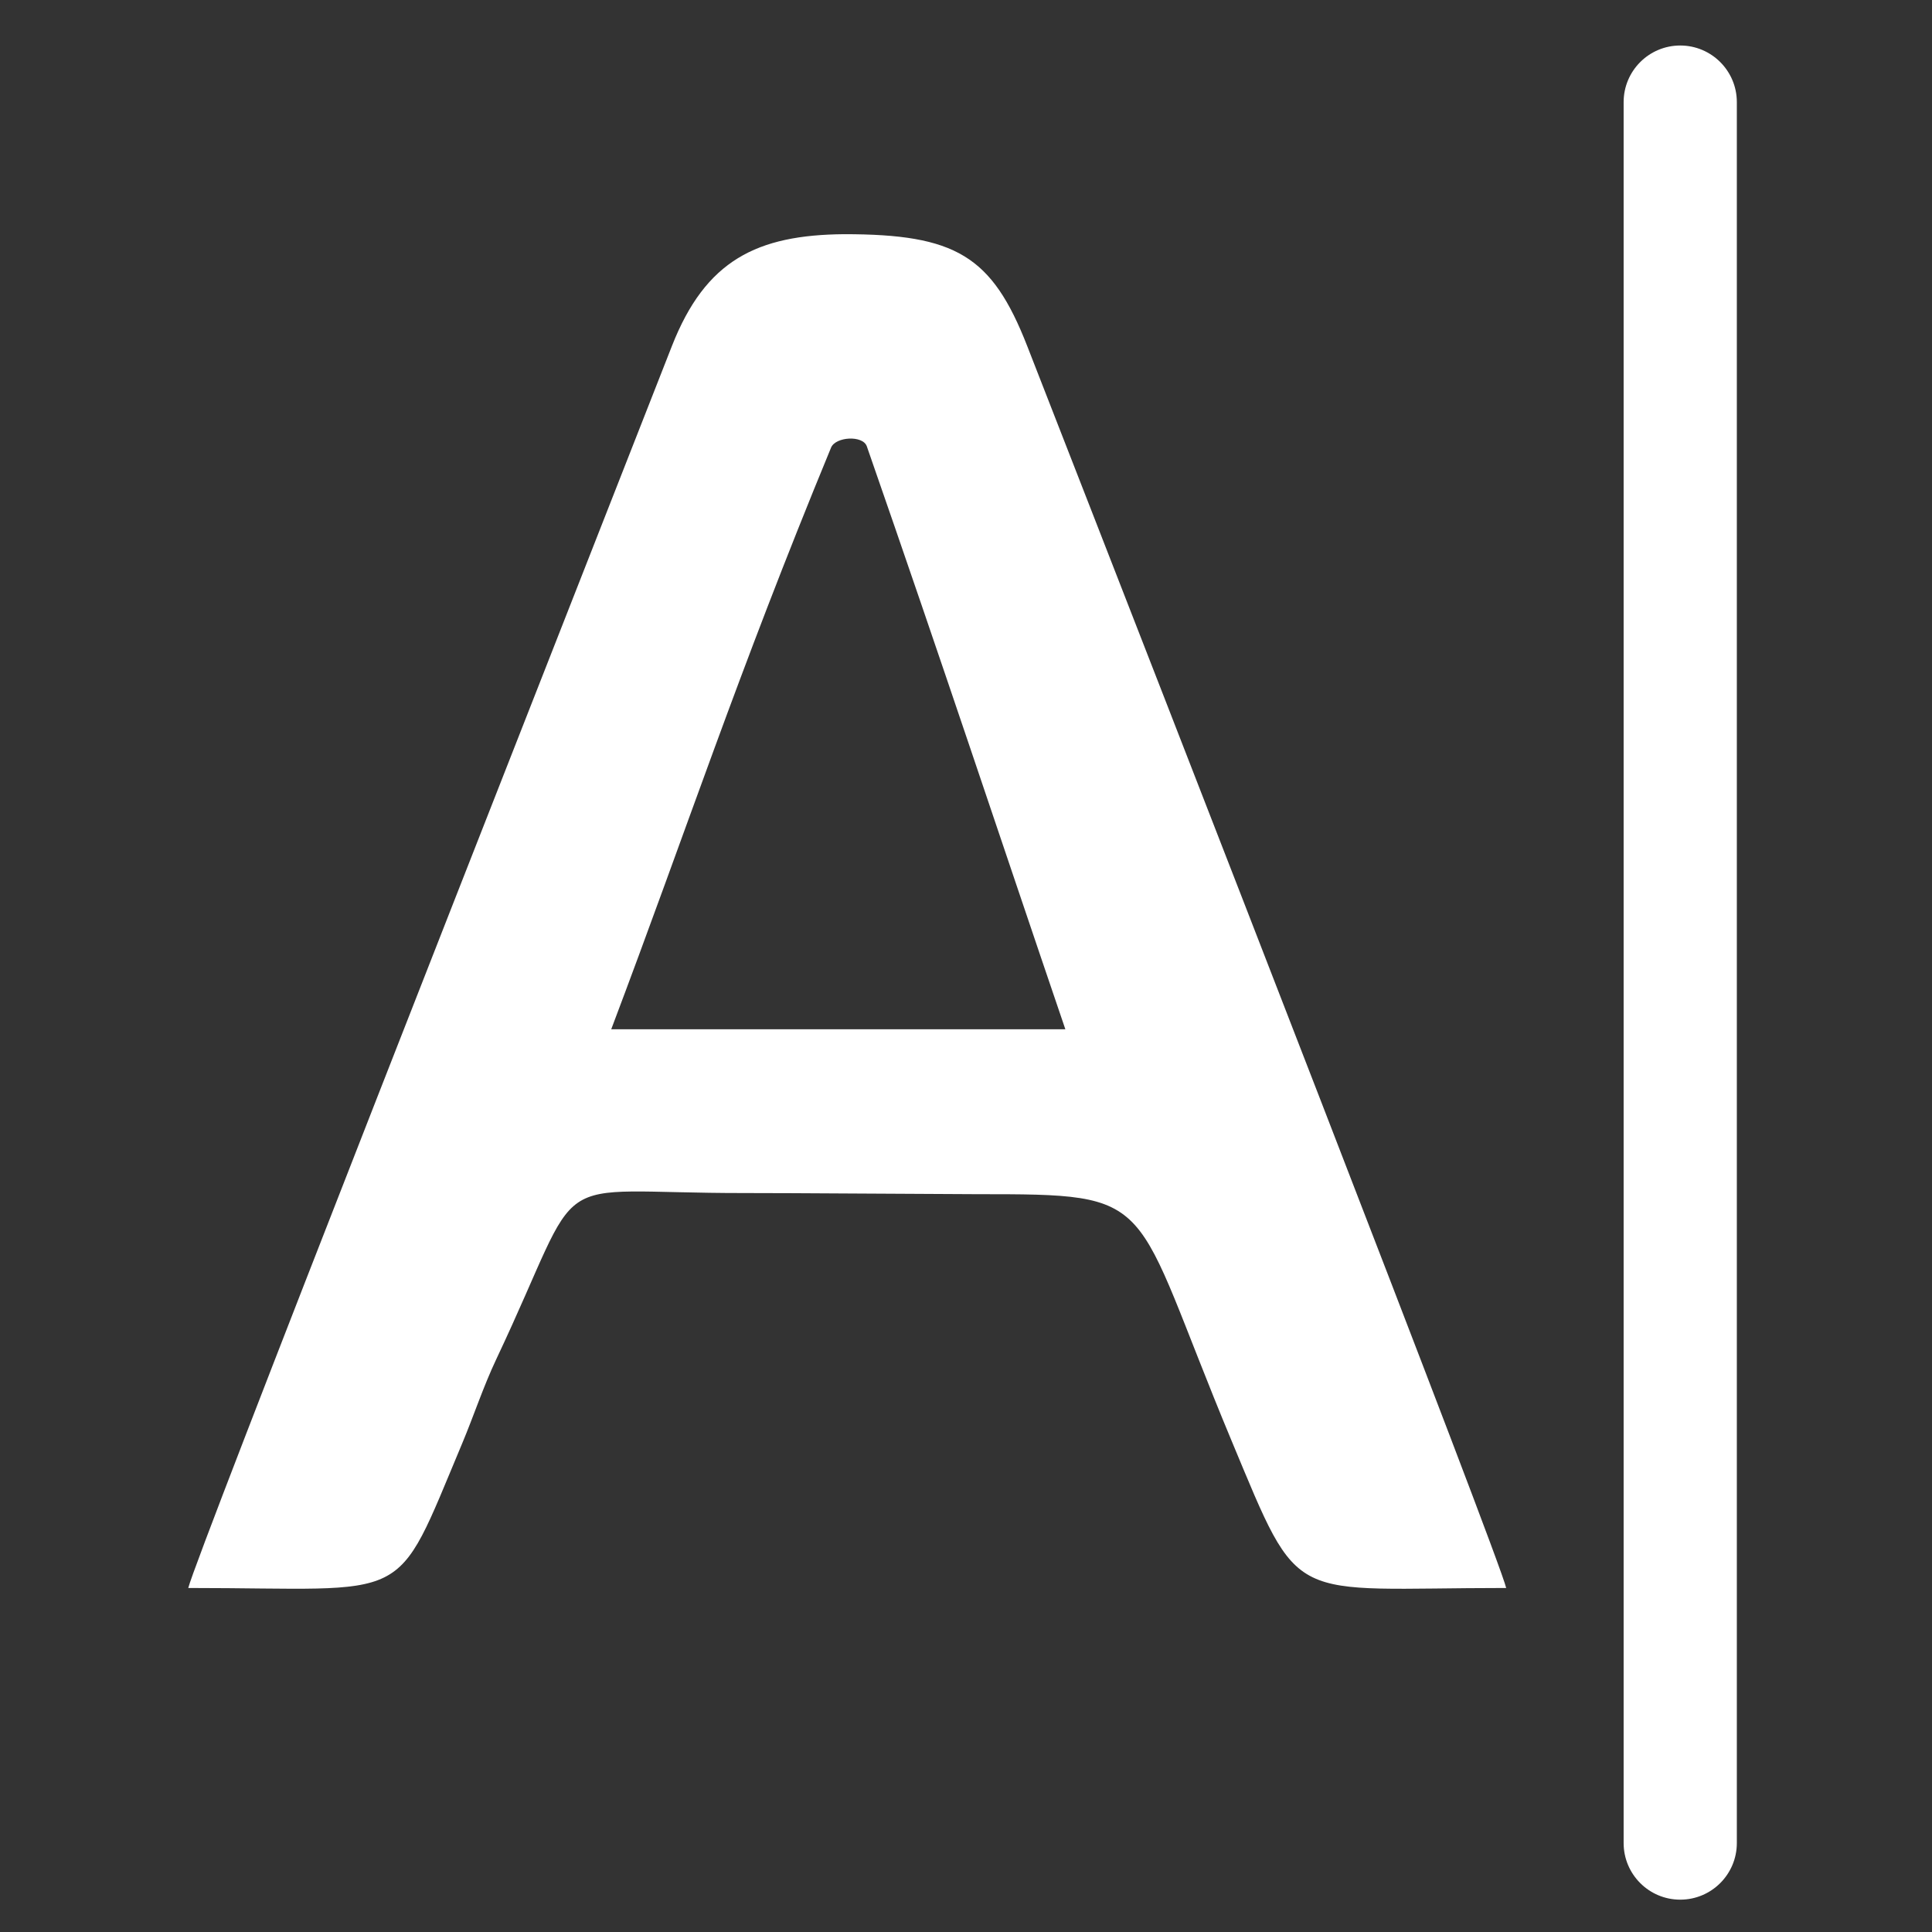 <?xml version="1.0" encoding="UTF-8"?>
<svg id="Layer_1" data-name="Layer 1" xmlns="http://www.w3.org/2000/svg" viewBox="0 0 512 512">
  <rect x="0" y="0" width="512" height="512" fill="#333333" stroke="none"/>
  <defs>
    <style>
      .cls-1 {
        fill: #fff;
      }
    </style>
  </defs>
  <path class="cls-1" d="m399.14,420.83c-58.33,0-54.21,5.43-72.77-39.04-27.2-65.19-18.48-65.32-67.62-65.32-10.46-.02-50.93-.32-61.39-.3-54.59.06-41.26-7.99-65.84,44.03-3.45,7.29-5.97,15.02-9.1,22.47-18.24,43.44-12.58,38.16-72.53,38.16,2.12-8.63,88.36-227.55,128.17-329.12,8.94-22.8,22.55-29.45,45.65-29.65,29.57,0,39.16,5.71,48.5,29.61,39.98,102.37,125.25,321.45,126.94,329.15ZM229.71,118.27c-1.04-2.98-8.26-2.57-9.47.35-25.13,60.92-37.83,100.08-58.26,154.15h120.35c-18.14-53.25-31.88-94.92-52.62-154.51Z"/>
  <path class="cls-1" d="m445.28,503.43c-8.28,0-15-6.72-15-15V27.06c0-8.28,6.72-15,15-15s15,6.72,15,15v461.37c0,8.28-6.72,15-15,15Z"/>
</svg>